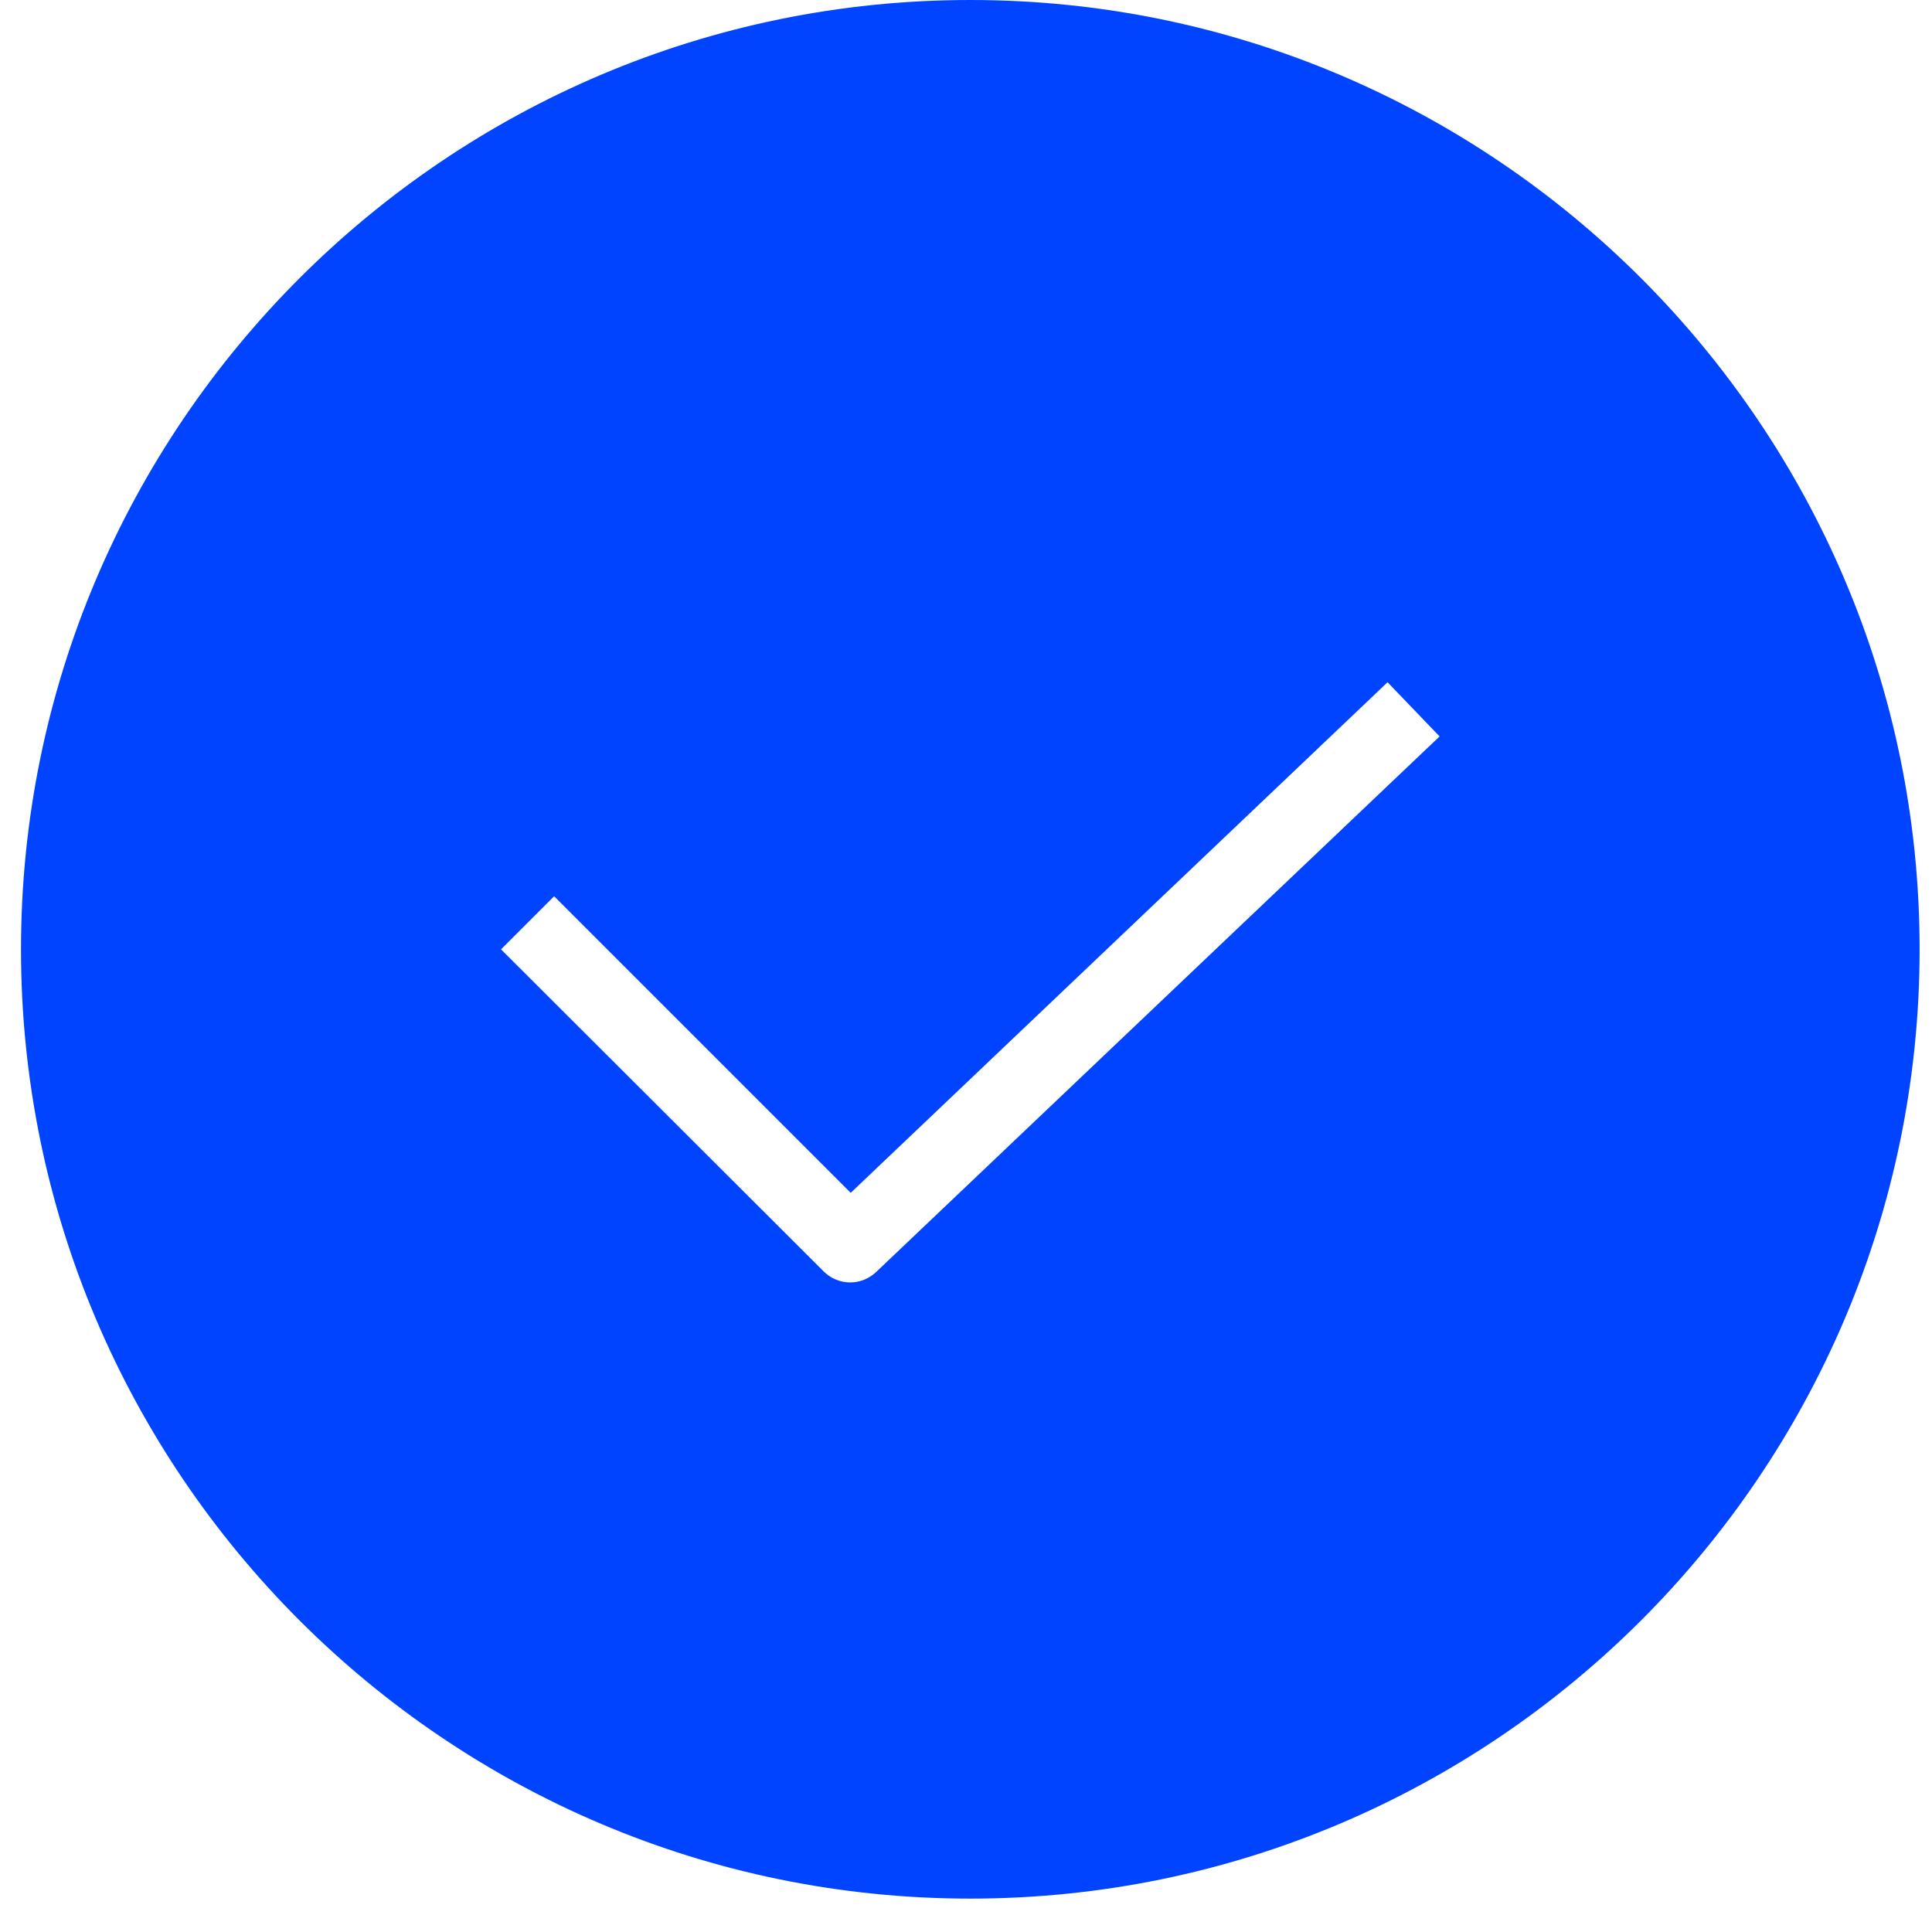 <svg width="46" height="46" viewBox="0 0 46 46" fill="none" xmlns="http://www.w3.org/2000/svg">
<path d="M23.103 0C10.639 0 0.5 10.139 0.5 22.603C0.5 35.066 10.639 45.205 23.103 45.205C35.566 45.205 45.705 35.066 45.705 22.603C45.705 10.139 35.566 0 23.103 0ZM20.855 30.291C20.676 30.457 20.459 30.534 20.242 30.534C20.012 30.534 19.782 30.444 19.604 30.265L11.929 22.603L13.193 21.339L20.255 28.401L33.037 16.244L34.276 17.534L20.855 30.291Z" fill="#0044FF"/>
</svg>
